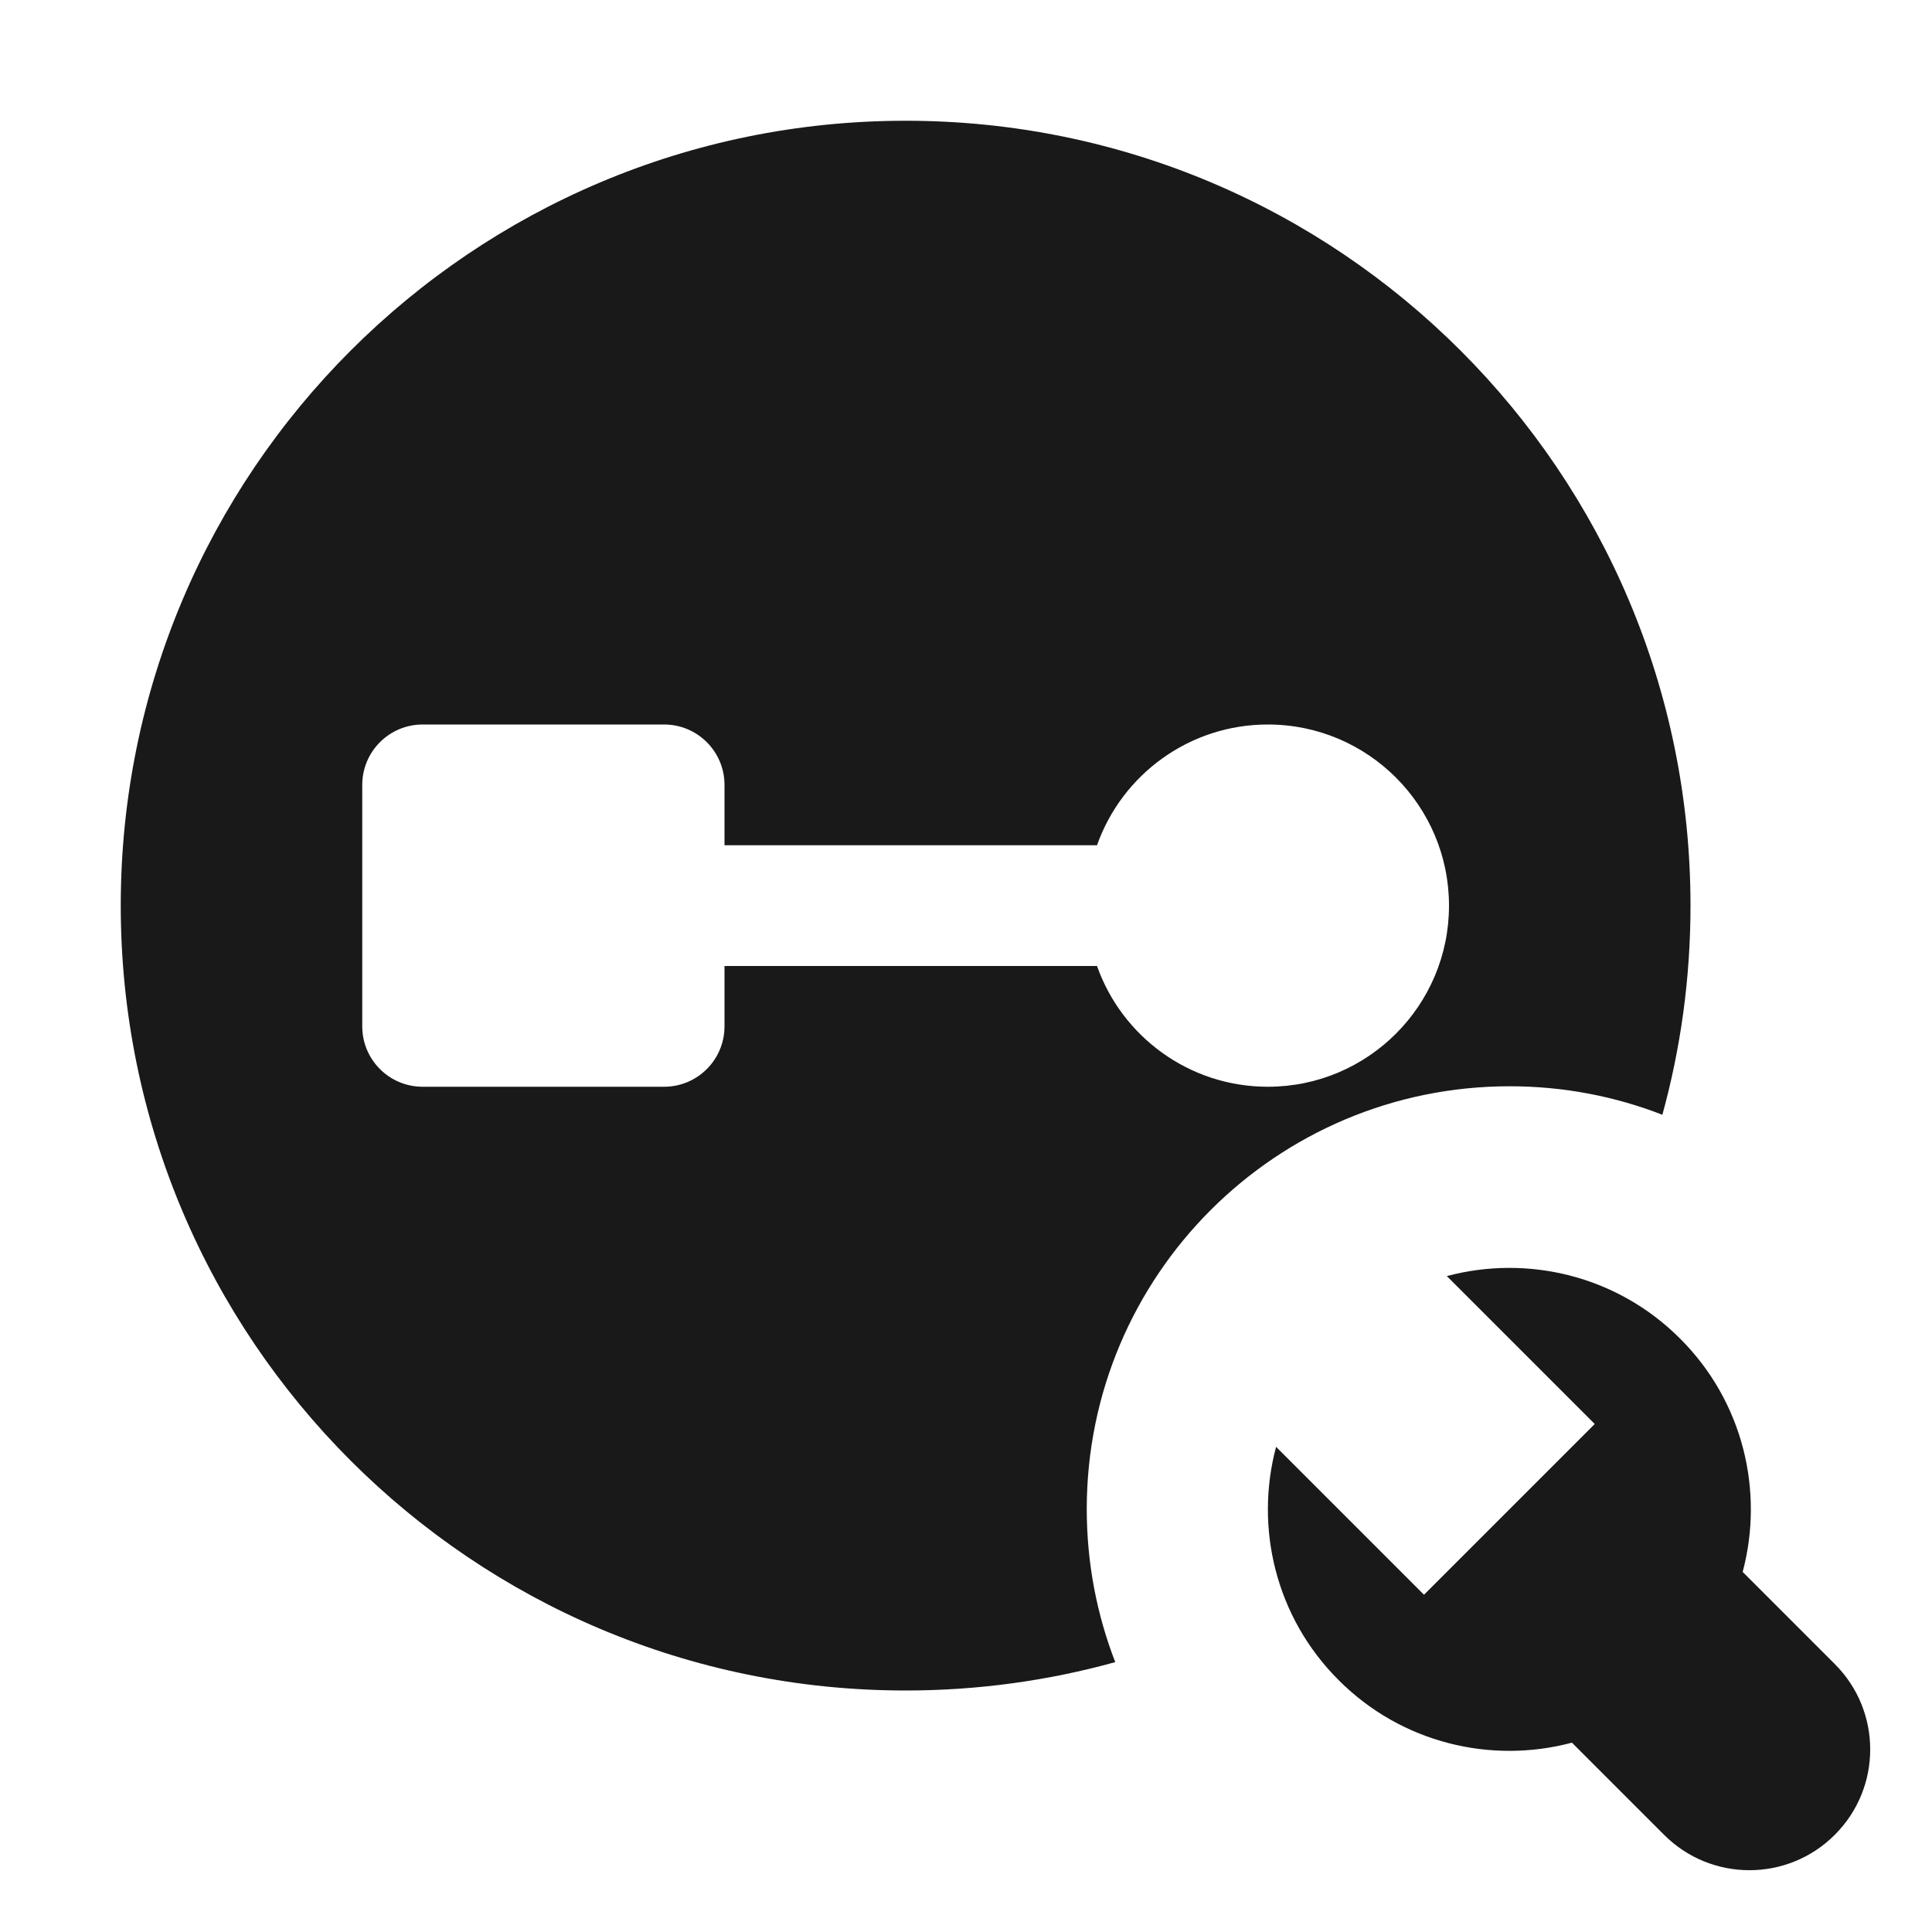 <svg width="16" height="16" viewBox="0 0 16 16" fill="none" xmlns="http://www.w3.org/2000/svg">
<g opacity="0.9">
<path fill-rule="evenodd" clip-rule="evenodd" d="M7.5 1C3.91 1 1 3.91 1 7.5C1 11.09 3.91 14 7.5 14C8.101 14 8.684 13.918 9.236 13.765C9.084 13.373 9 12.945 9 12.498C9 10.564 10.568 8.996 12.502 8.996C12.948 8.996 13.374 9.079 13.767 9.232C13.919 8.68 14 8.1 14 7.5C14 3.91 11.09 1 7.5 1ZM3 6.5C3 6.224 3.224 6 3.5 6H5.5C5.776 6 6 6.224 6 6.5V7H9.085C9.291 6.417 9.847 6 10.5 6C11.328 6 12 6.672 12 7.5C12 8.328 11.328 9 10.5 9C9.847 9 9.291 8.583 9.085 8H6V8.5C6 8.776 5.776 9 5.5 9H3.5C3.224 9 3 8.776 3 8.5V6.5Z" fill="black"/>
<path d="M11.086 13.914C11.609 14.438 12.351 14.61 13.018 14.432L13.781 15.195C14.171 15.586 14.805 15.586 15.195 15.195C15.586 14.805 15.586 14.171 15.195 13.781L14.432 13.018C14.61 12.351 14.438 11.609 13.914 11.086C13.391 10.562 12.649 10.39 11.982 10.568L13.207 11.793L11.793 13.207L10.568 11.982C10.39 12.649 10.562 13.391 11.086 13.914Z" fill="black"/>
</g>
</svg>
